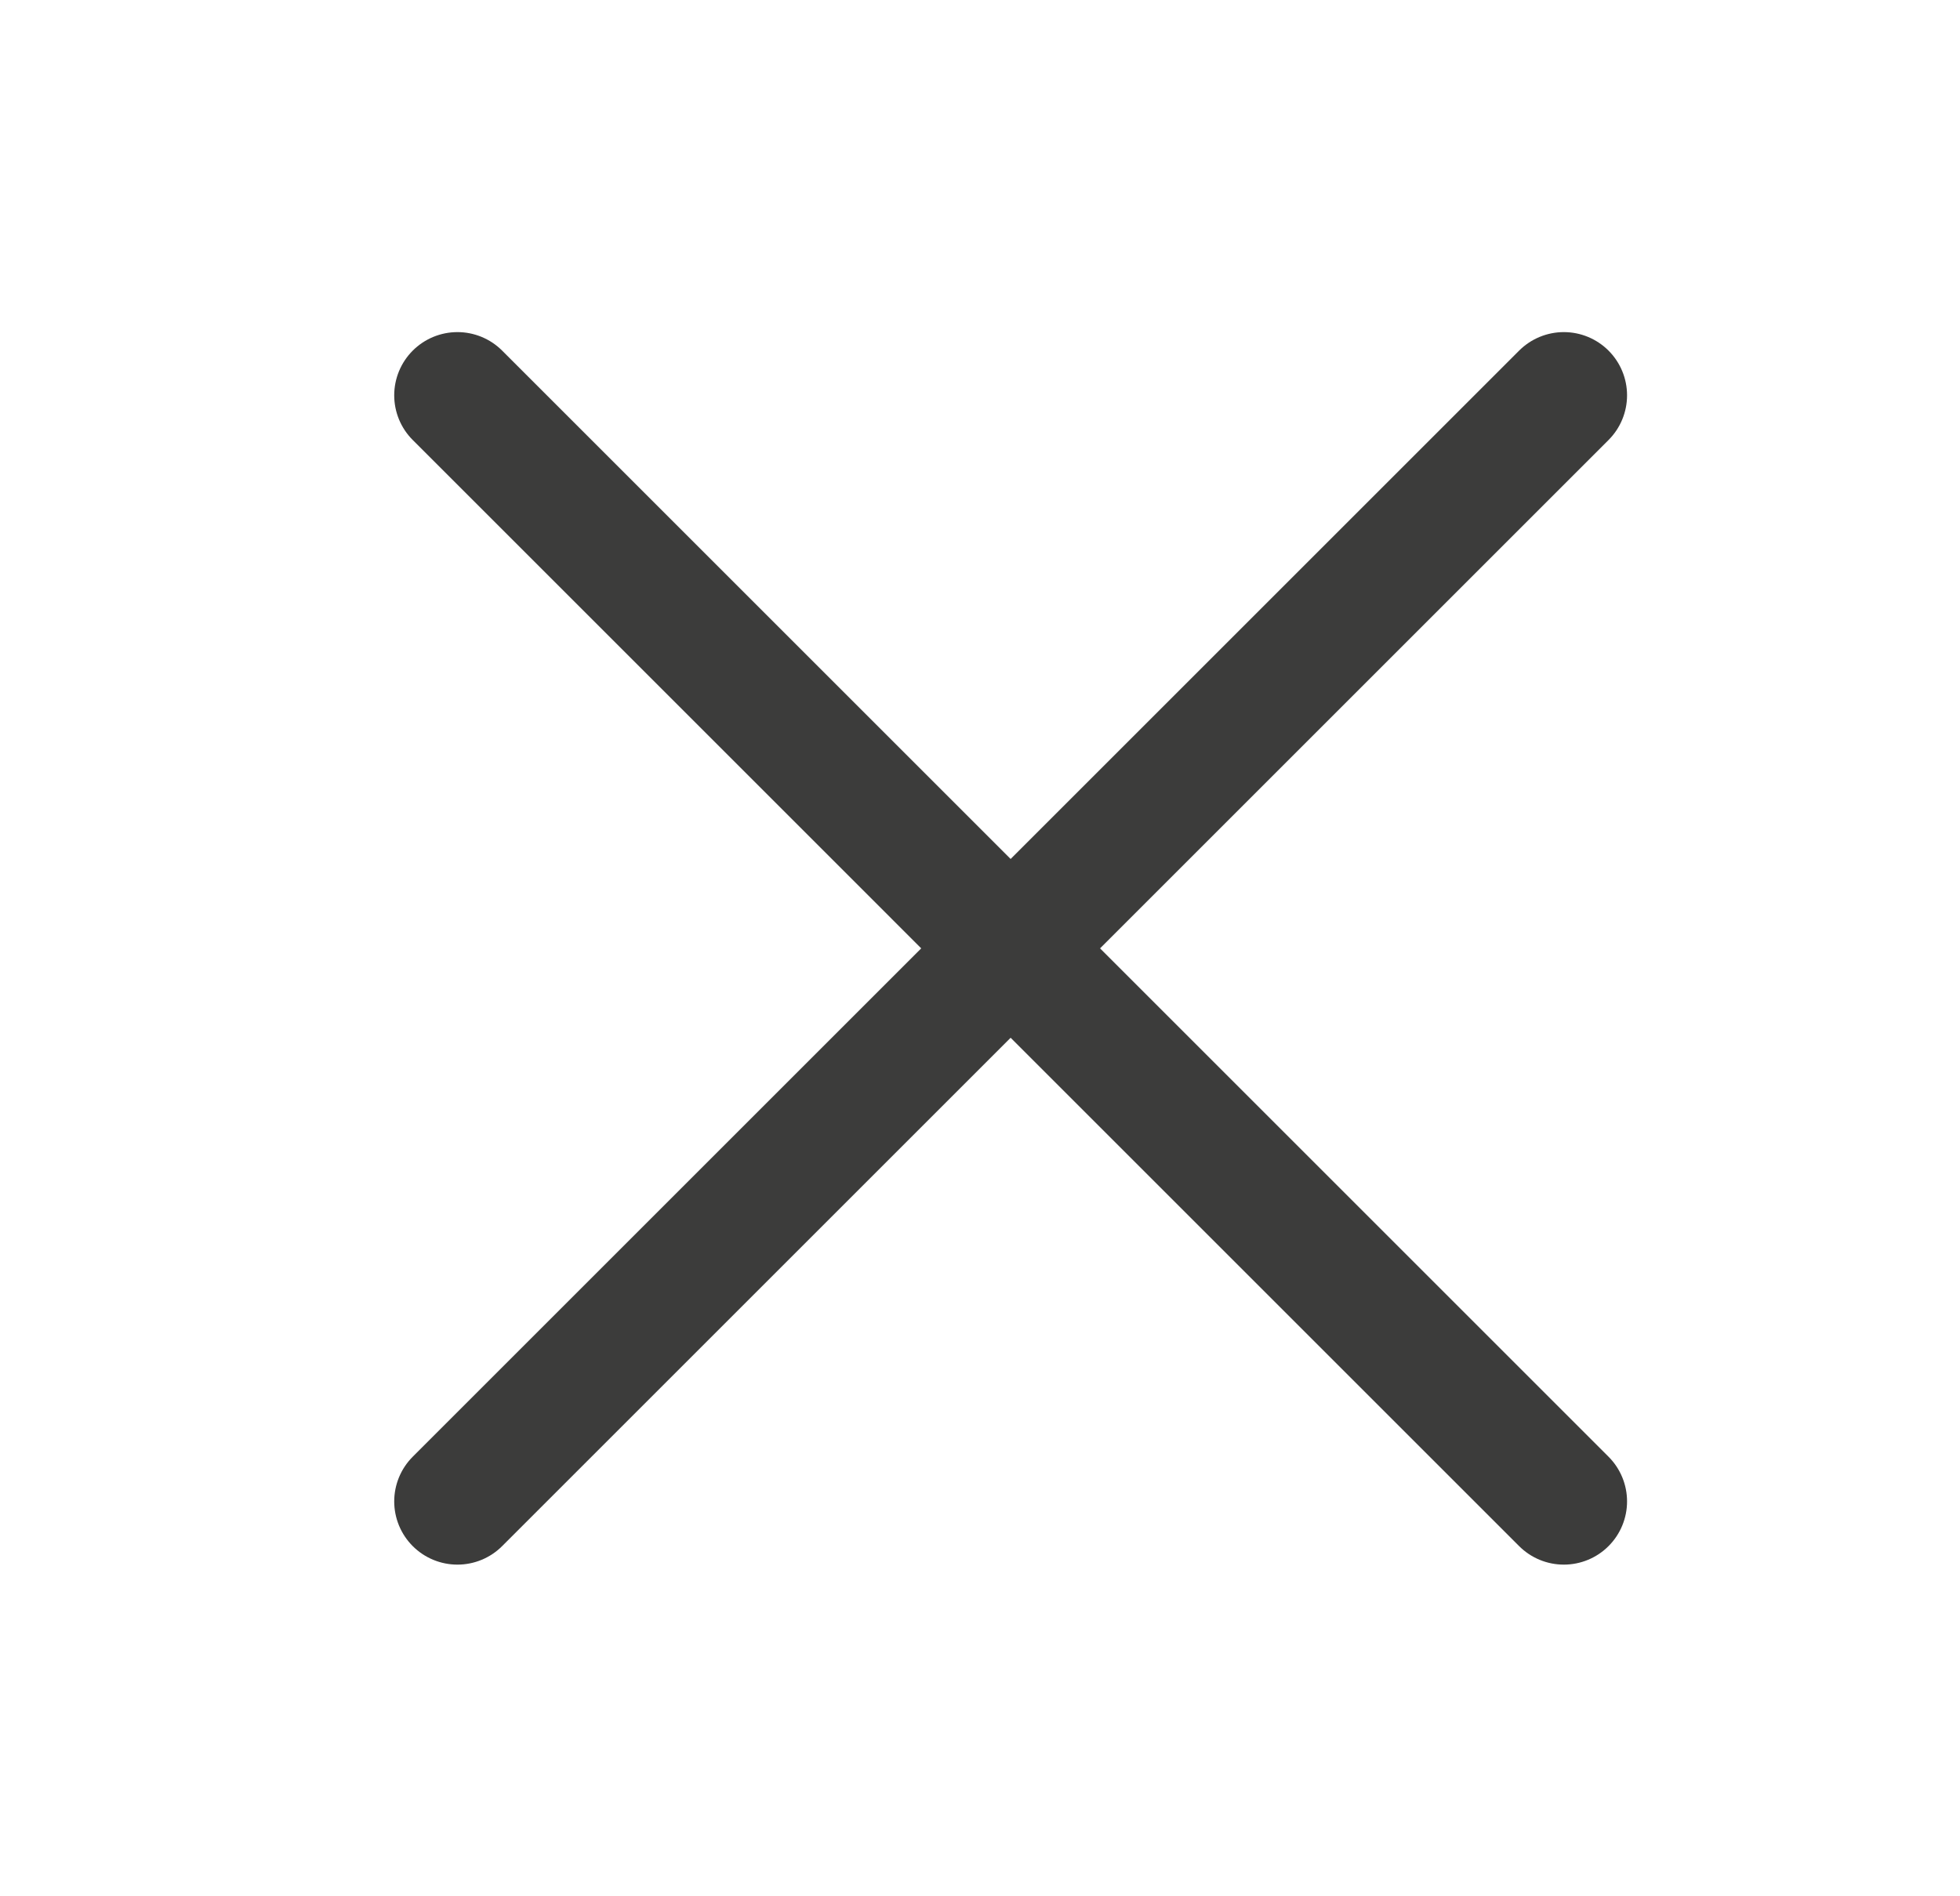 <svg width="31" height="30" viewBox="0 0 31 30" fill="none" xmlns="http://www.w3.org/2000/svg">
<path d="M24.734 6.254L7.235 23.753" stroke="#3C3C3B" stroke-width="2" stroke-miterlimit="10" stroke-linecap="round" stroke-linejoin="round"/>
<path d="M7.235 6.254L24.734 23.753" stroke="#3C3C3B" stroke-width="2" stroke-miterlimit="10" stroke-linecap="round" stroke-linejoin="round"/>
</svg>
